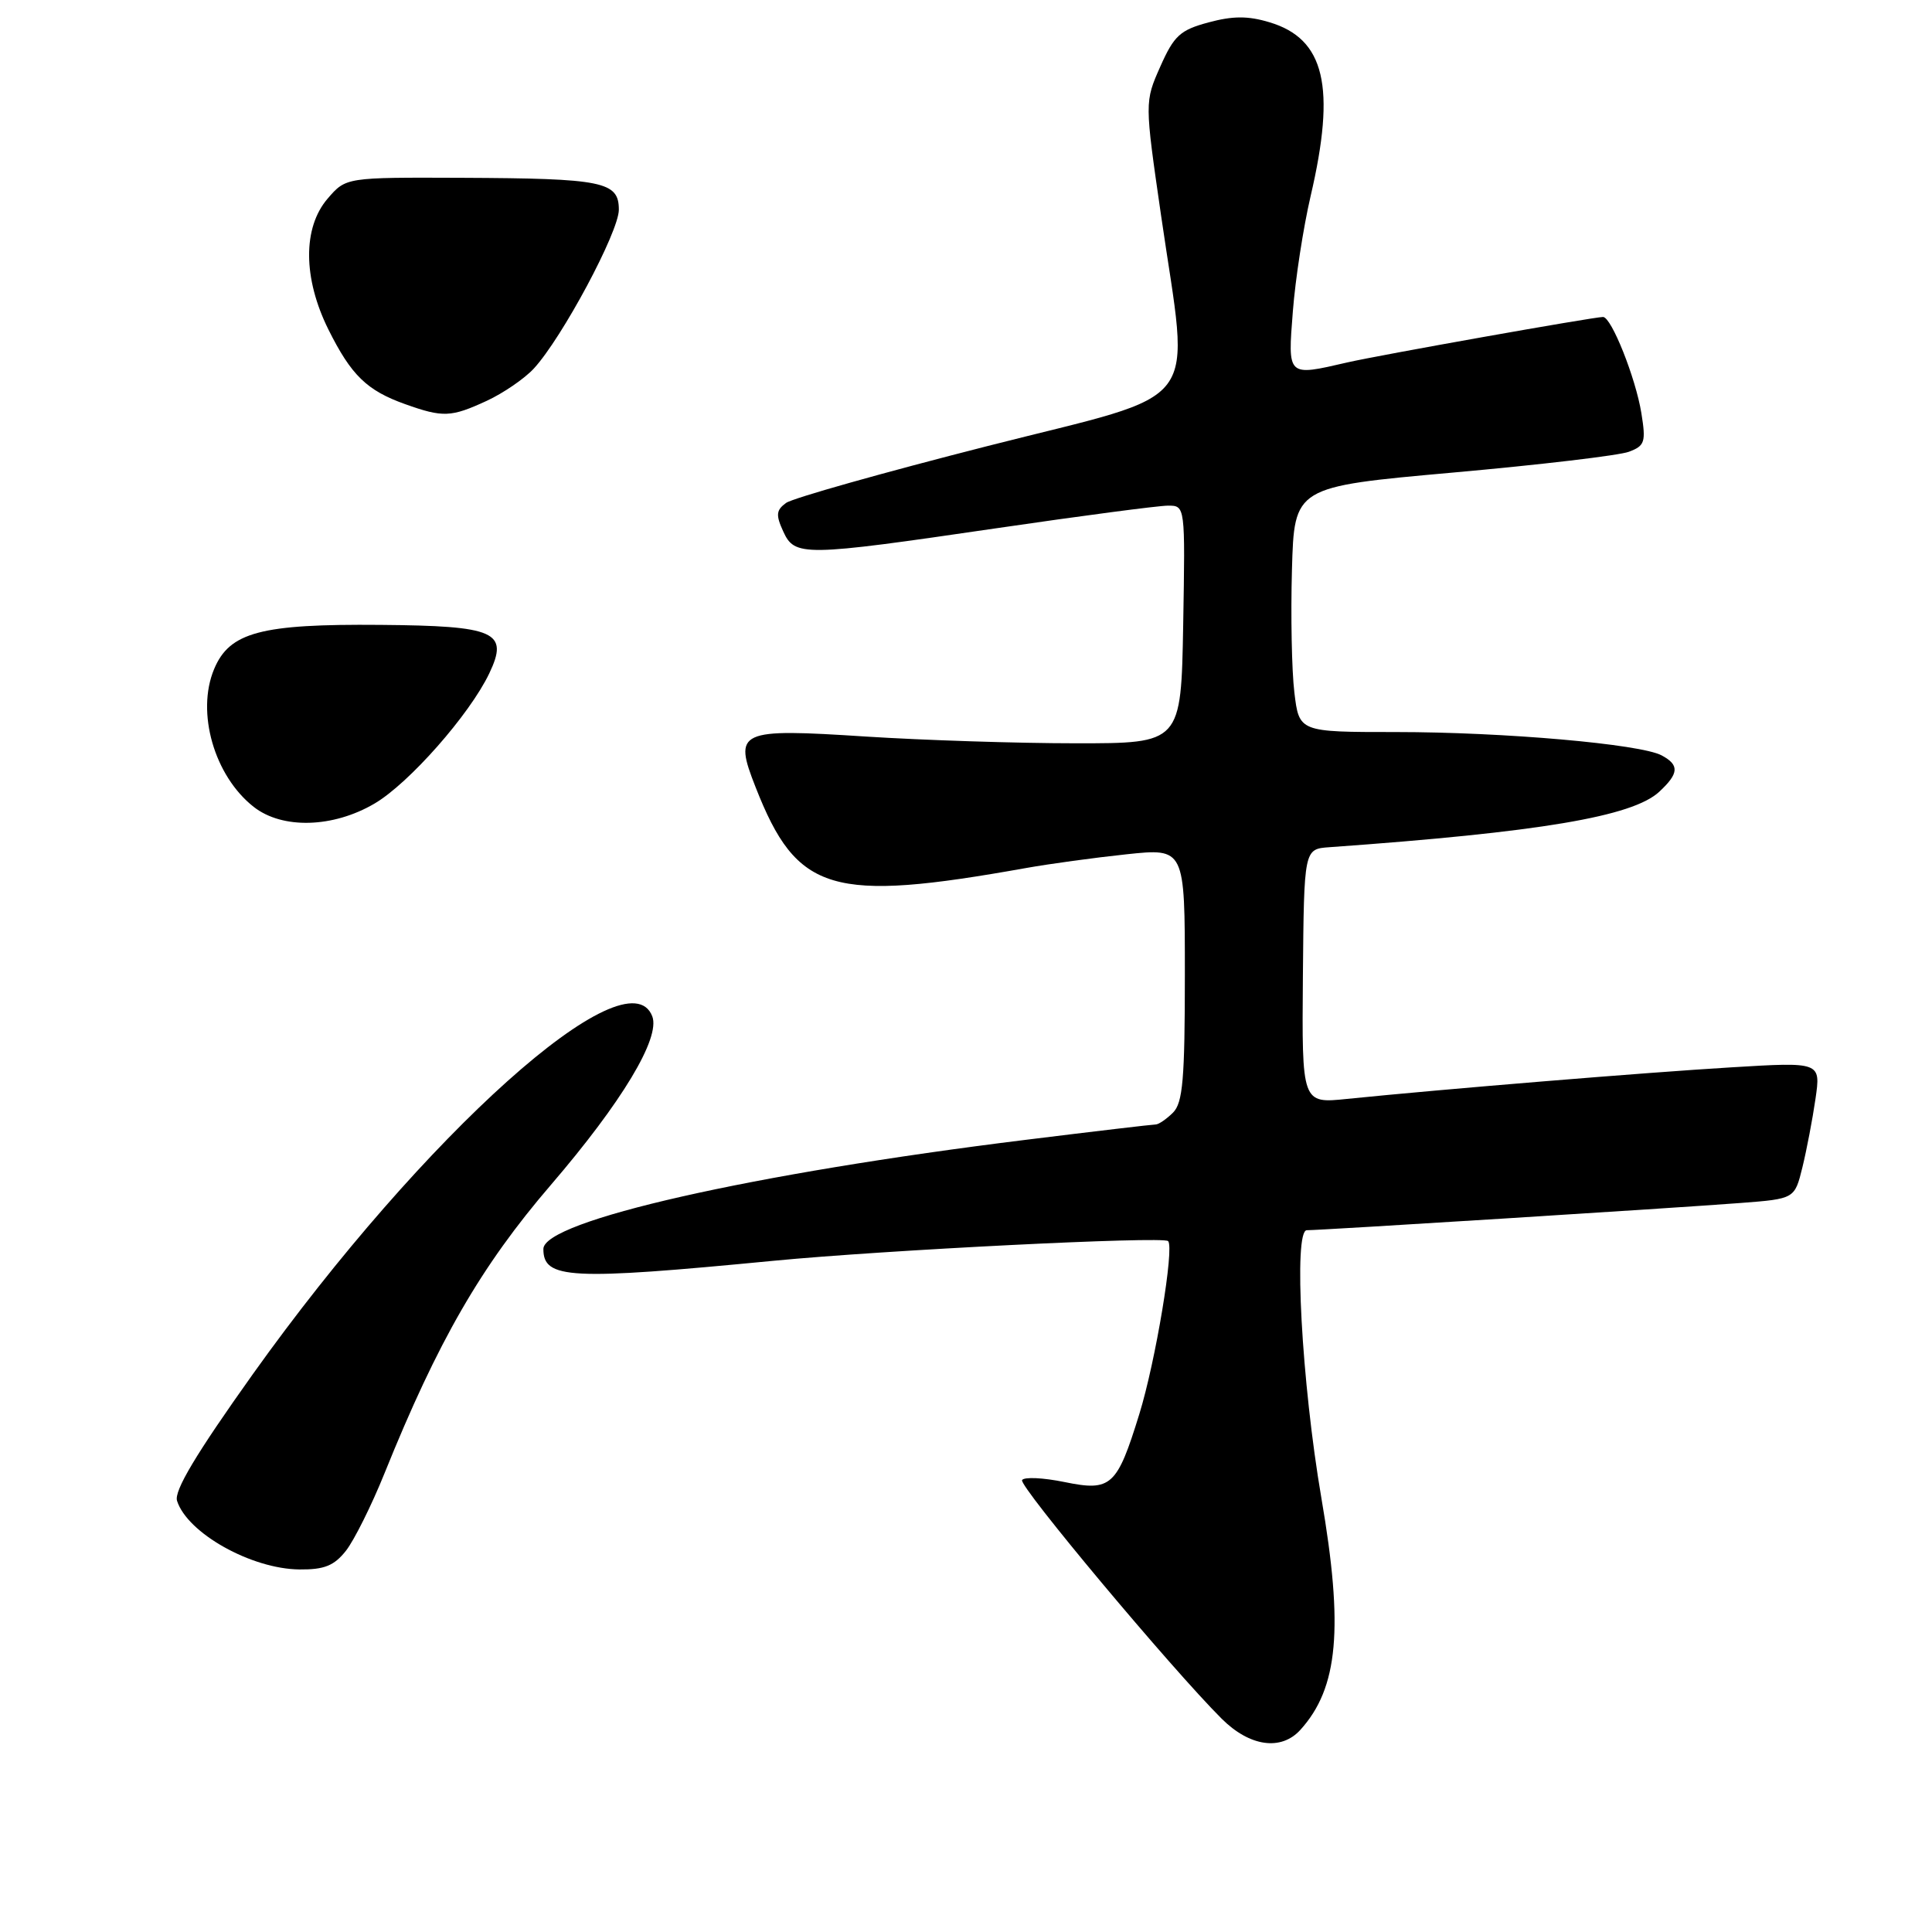 <?xml version="1.0" encoding="UTF-8" standalone="no"?>
<!DOCTYPE svg PUBLIC "-//W3C//DTD SVG 1.1//EN" "http://www.w3.org/Graphics/SVG/1.1/DTD/svg11.dtd" >
<svg xmlns="http://www.w3.org/2000/svg" xmlns:xlink="http://www.w3.org/1999/xlink" version="1.1" viewBox="0 0 256 256">
 <g >
 <path fill="currentColor"
d=" M 172.31 229.21 C 177.33 223.67 178.05 215.73 175.09 198.50 C 172.47 183.19 171.37 163.00 173.16 163.01 C 174.96 163.02 221.63 160.09 230.65 159.40 C 237.80 158.85 237.80 158.85 238.83 154.67 C 239.39 152.38 240.17 148.30 240.56 145.61 C 241.27 140.71 241.27 140.71 229.39 141.43 C 218.05 142.11 191.29 144.31 178.50 145.61 C 172.50 146.23 172.50 146.23 172.64 129.36 C 172.79 112.50 172.79 112.50 176.14 112.26 C 204.01 110.27 216.33 108.20 219.86 104.91 C 222.48 102.48 222.55 101.36 220.17 100.09 C 217.36 98.59 199.27 97.00 184.97 97.00 C 172.14 97.00 172.14 97.00 171.51 91.75 C 171.16 88.86 171.02 81.55 171.19 75.50 C 171.50 64.50 171.50 64.50 192.50 62.62 C 204.05 61.59 214.55 60.35 215.84 59.86 C 217.95 59.07 218.11 58.58 217.49 54.74 C 216.73 50.06 213.52 42.00 212.41 42.00 C 211.17 42.00 182.65 47.07 178.50 48.03 C 170.53 49.87 170.63 49.96 171.31 41.25 C 171.64 36.99 172.70 30.12 173.66 26.00 C 177.05 11.49 175.55 5.14 168.21 2.95 C 165.37 2.09 163.35 2.10 160.13 2.97 C 156.38 3.98 155.57 4.71 153.75 8.81 C 151.67 13.50 151.67 13.50 153.84 28.50 C 157.64 54.78 159.96 51.69 130.87 59.10 C 117.05 62.62 105.03 66.01 104.16 66.64 C 102.85 67.59 102.78 68.23 103.77 70.39 C 105.31 73.77 106.35 73.75 132.00 70.00 C 143.27 68.35 153.52 67.00 154.77 67.00 C 157.05 67.00 157.05 67.00 156.78 82.75 C 156.50 98.50 156.50 98.50 142.50 98.49 C 134.80 98.49 122.32 98.08 114.78 97.60 C 97.78 96.50 97.16 96.79 100.13 104.33 C 105.61 118.29 110.15 119.63 136.00 115.01 C 139.03 114.47 144.99 113.65 149.25 113.20 C 157.00 112.38 157.00 112.38 157.00 129.12 C 157.00 143.00 156.73 146.13 155.43 147.43 C 154.56 148.29 153.53 149.00 153.12 149.00 C 152.72 149.00 144.99 149.91 135.94 151.03 C 99.71 155.50 72.00 161.77 72.00 165.50 C 72.00 169.49 75.48 169.67 102.50 167.06 C 117.22 165.64 154.13 163.79 154.78 164.45 C 155.63 165.30 153.12 180.42 150.96 187.39 C 148.01 196.94 147.23 197.65 141.06 196.38 C 138.23 195.80 135.70 195.68 135.43 196.12 C 134.96 196.88 155.24 221.12 161.89 227.75 C 165.60 231.44 169.76 232.03 172.31 229.21 Z  M 45.85 205.47 C 46.94 204.07 49.24 199.46 50.95 195.22 C 58.02 177.69 63.74 167.77 73.00 157.00 C 82.40 146.05 87.53 137.54 86.43 134.67 C 83.15 126.14 56.15 150.33 33.51 182.07 C 25.96 192.67 23.04 197.55 23.46 198.87 C 24.82 203.14 33.30 207.90 39.68 207.96 C 42.98 207.99 44.27 207.47 45.85 205.47 Z  M 49.62 106.48 C 54.18 103.81 62.22 94.69 64.83 89.23 C 67.46 83.71 65.69 82.93 50.40 82.80 C 34.55 82.66 30.41 83.77 28.37 88.66 C 25.97 94.39 28.39 102.81 33.61 106.91 C 37.40 109.89 44.12 109.71 49.62 106.48 Z  M 64.50 53.11 C 66.70 52.09 69.50 50.17 70.73 48.84 C 74.48 44.77 82.00 30.72 82.00 27.79 C 82.00 24.06 79.93 23.64 61.17 23.56 C 45.84 23.50 45.84 23.50 43.42 26.31 C 40.10 30.16 40.14 36.87 43.52 43.67 C 46.54 49.73 48.61 51.74 53.68 53.55 C 58.70 55.34 59.76 55.30 64.50 53.11 Z "/>
</g>
</svg>